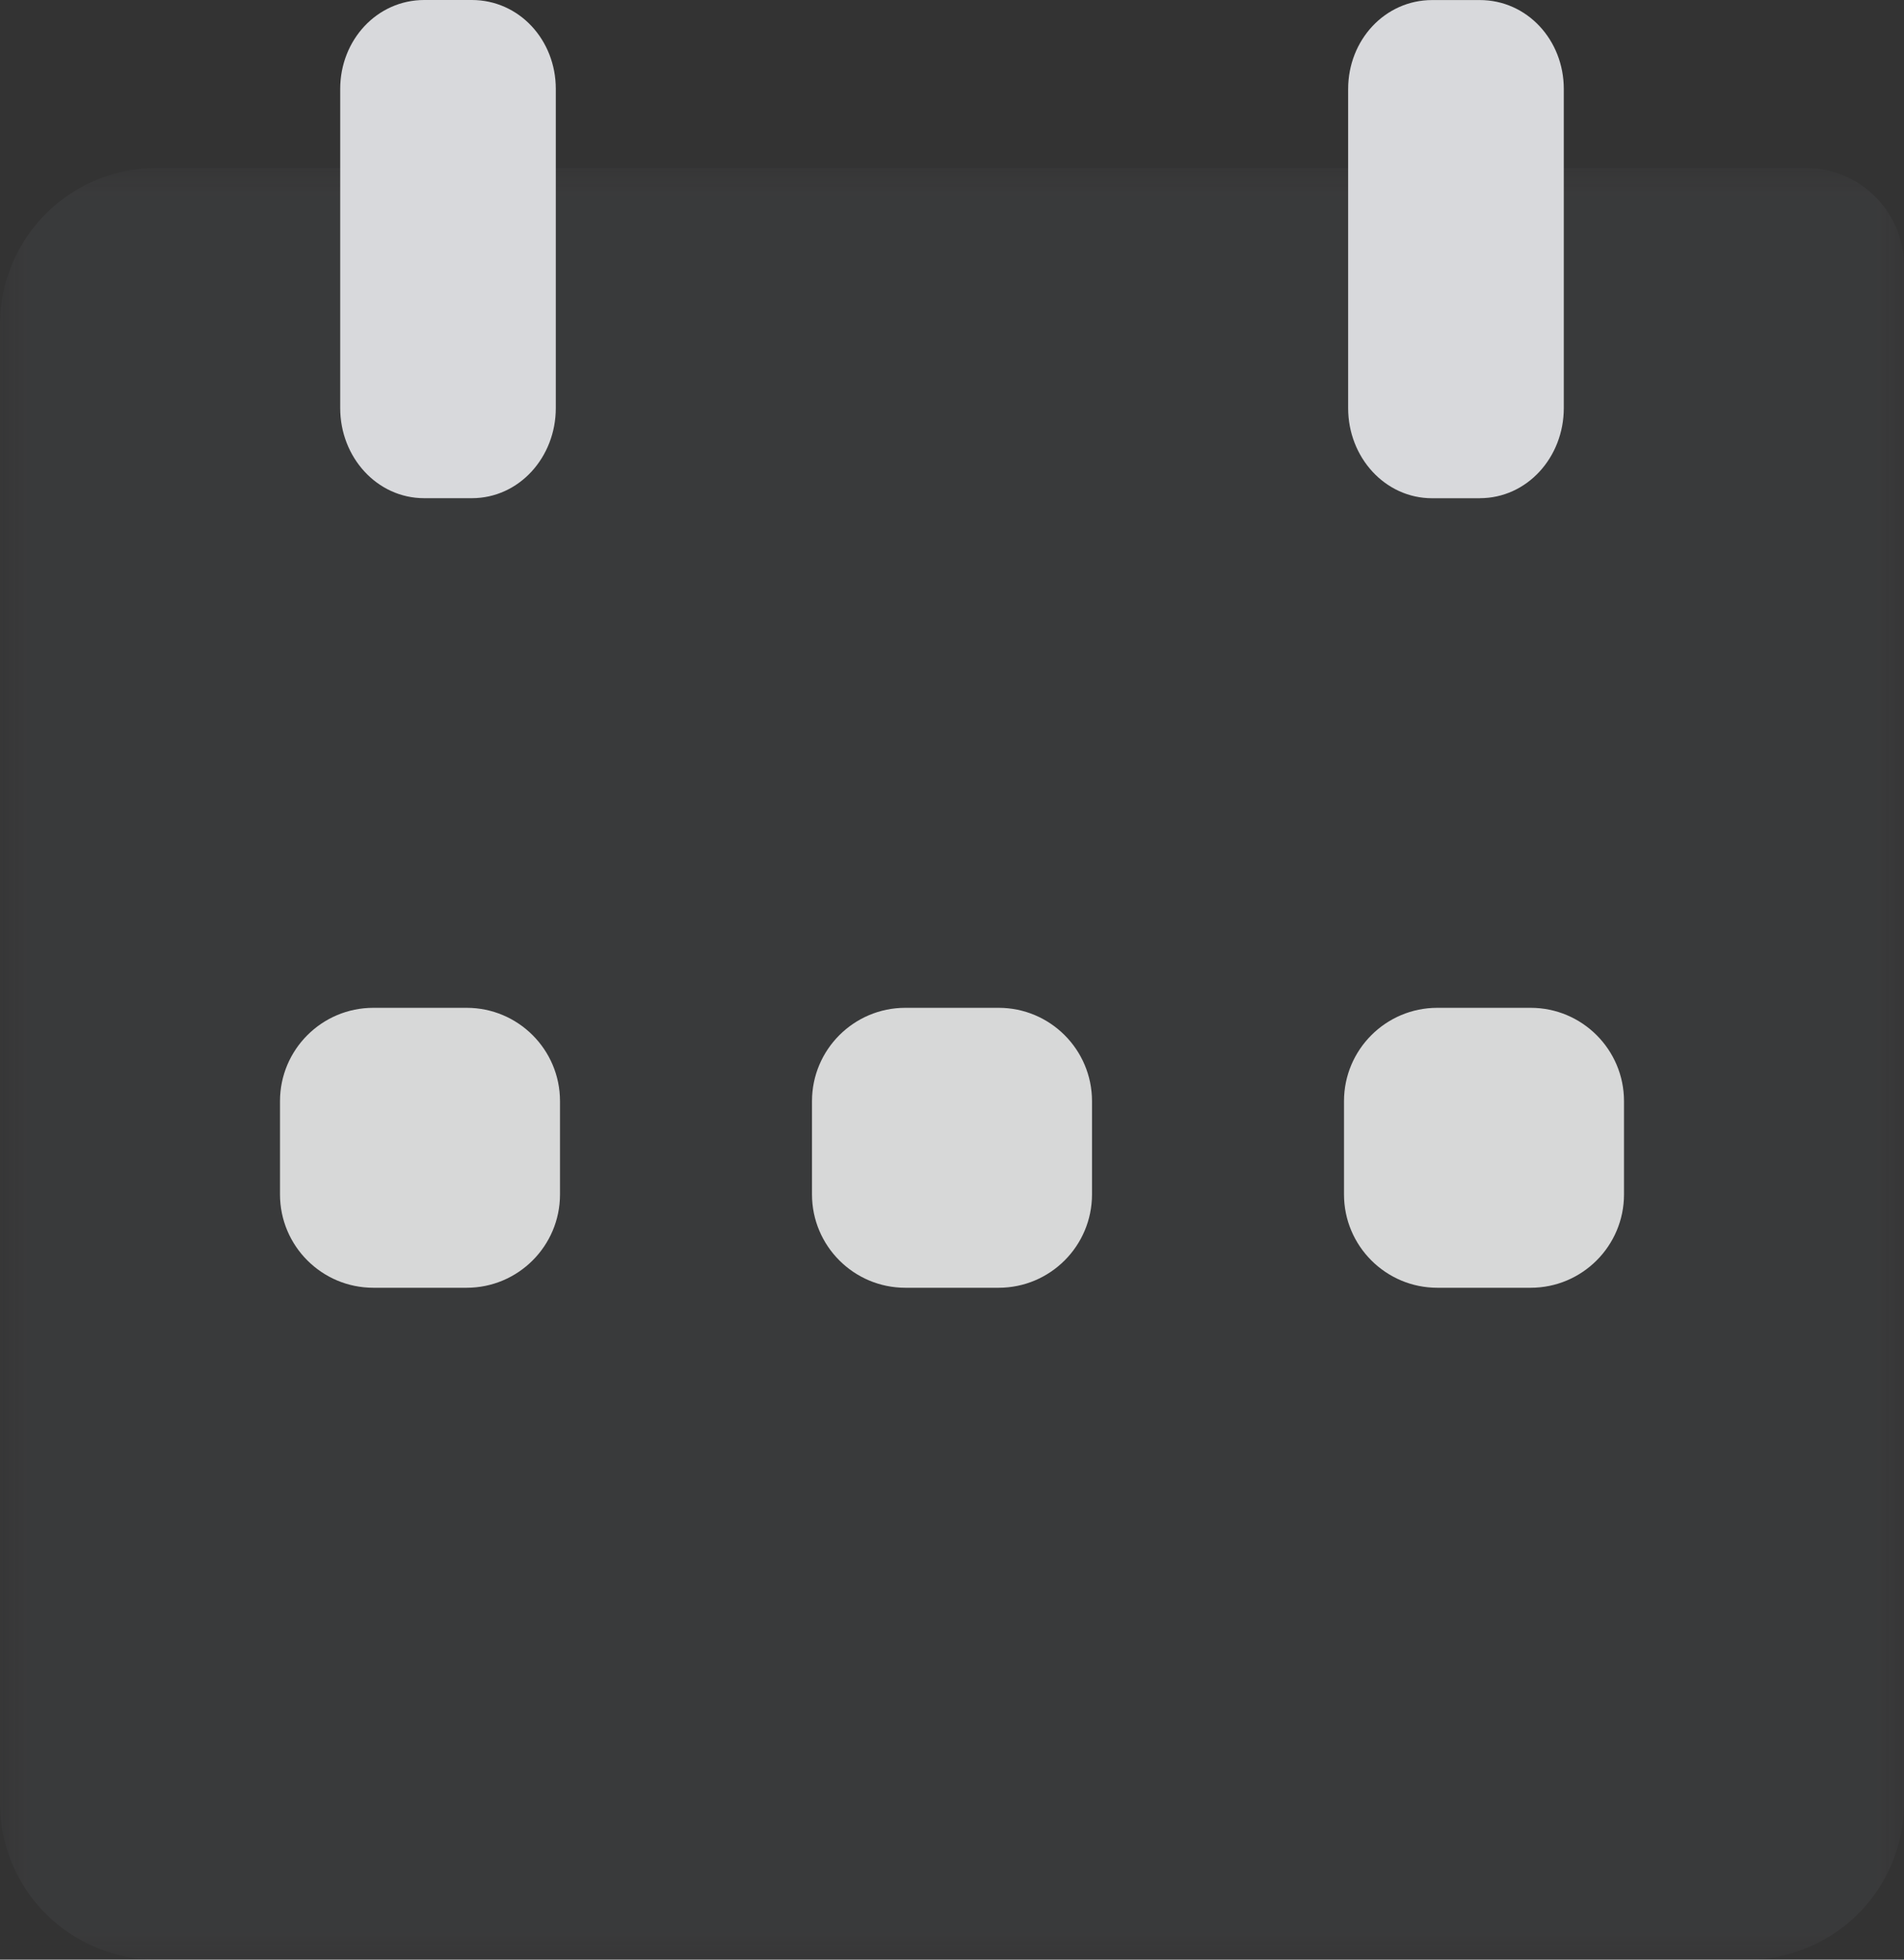 <svg xmlns="http://www.w3.org/2000/svg" xmlns:xlink="http://www.w3.org/1999/xlink" width="34" height="35" viewBox="0 0 34 35">
    <rect x="0" y="0" width="34" height="35" fill="#333333" stroke="none"/>
    <defs>
        <path id="a" d="M0 0h34v32H0z"/>
    </defs>
    <g fill="none" fill-rule="evenodd">
        <g transform="translate(0 3)">
            <mask id="b" fill="#fff">
                <use xlink:href="#a"/>
            </mask>
            <path fill="#80828C" d="M31.205 32H2.795A2.795 2.795 0 0 1 0 29.205V2.795A2.795 2.795 0 0 1 2.795 0h29.452C33.215 0 34 .785 34 1.753v27.452A2.796 2.796 0 0 1 31.205 32" mask="url(#b)" opacity=".3"/>
        </g>
        <path fill="#D8D9DC" d="M8.425 8.898c.844 0 1.5-.73 1.5-1.61V1.59C9.926.713 9.27 0 8.426 0h-.85c-.843 0-1.501.713-1.501 1.59v5.698c0 .88.658 1.61 1.5 1.61h.85zM26.425 8.898c.844 0 1.5-.73 1.5-1.61V1.59c0-.876-.656-1.589-1.5-1.589h-.85c-.843 0-1.501.713-1.501 1.59v5.698c0 .88.658 1.61 1.5 1.61h.85z"/>
        <path fill="#FFF" d="M6.667 18h1.666c.92 0 1.667.747 1.667 1.667v1.666C10 22.253 9.253 23 8.333 23H6.667C5.747 23 5 22.253 5 21.333v-1.666C5 18.747 5.747 18 6.667 18M25.667 18h1.666c.92 0 1.667.747 1.667 1.667v1.666c0 .92-.747 1.667-1.667 1.667h-1.666c-.92 0-1.667-.747-1.667-1.667v-1.666c0-.92.747-1.667 1.667-1.667M17.833 18c.92 0 1.667.747 1.667 1.667v1.666c0 .92-.747 1.667-1.667 1.667h-1.666c-.92 0-1.667-.747-1.667-1.667v-1.666c0-.92.747-1.667 1.667-1.667h1.666z" opacity=".8"/>
    </g>
</svg>
